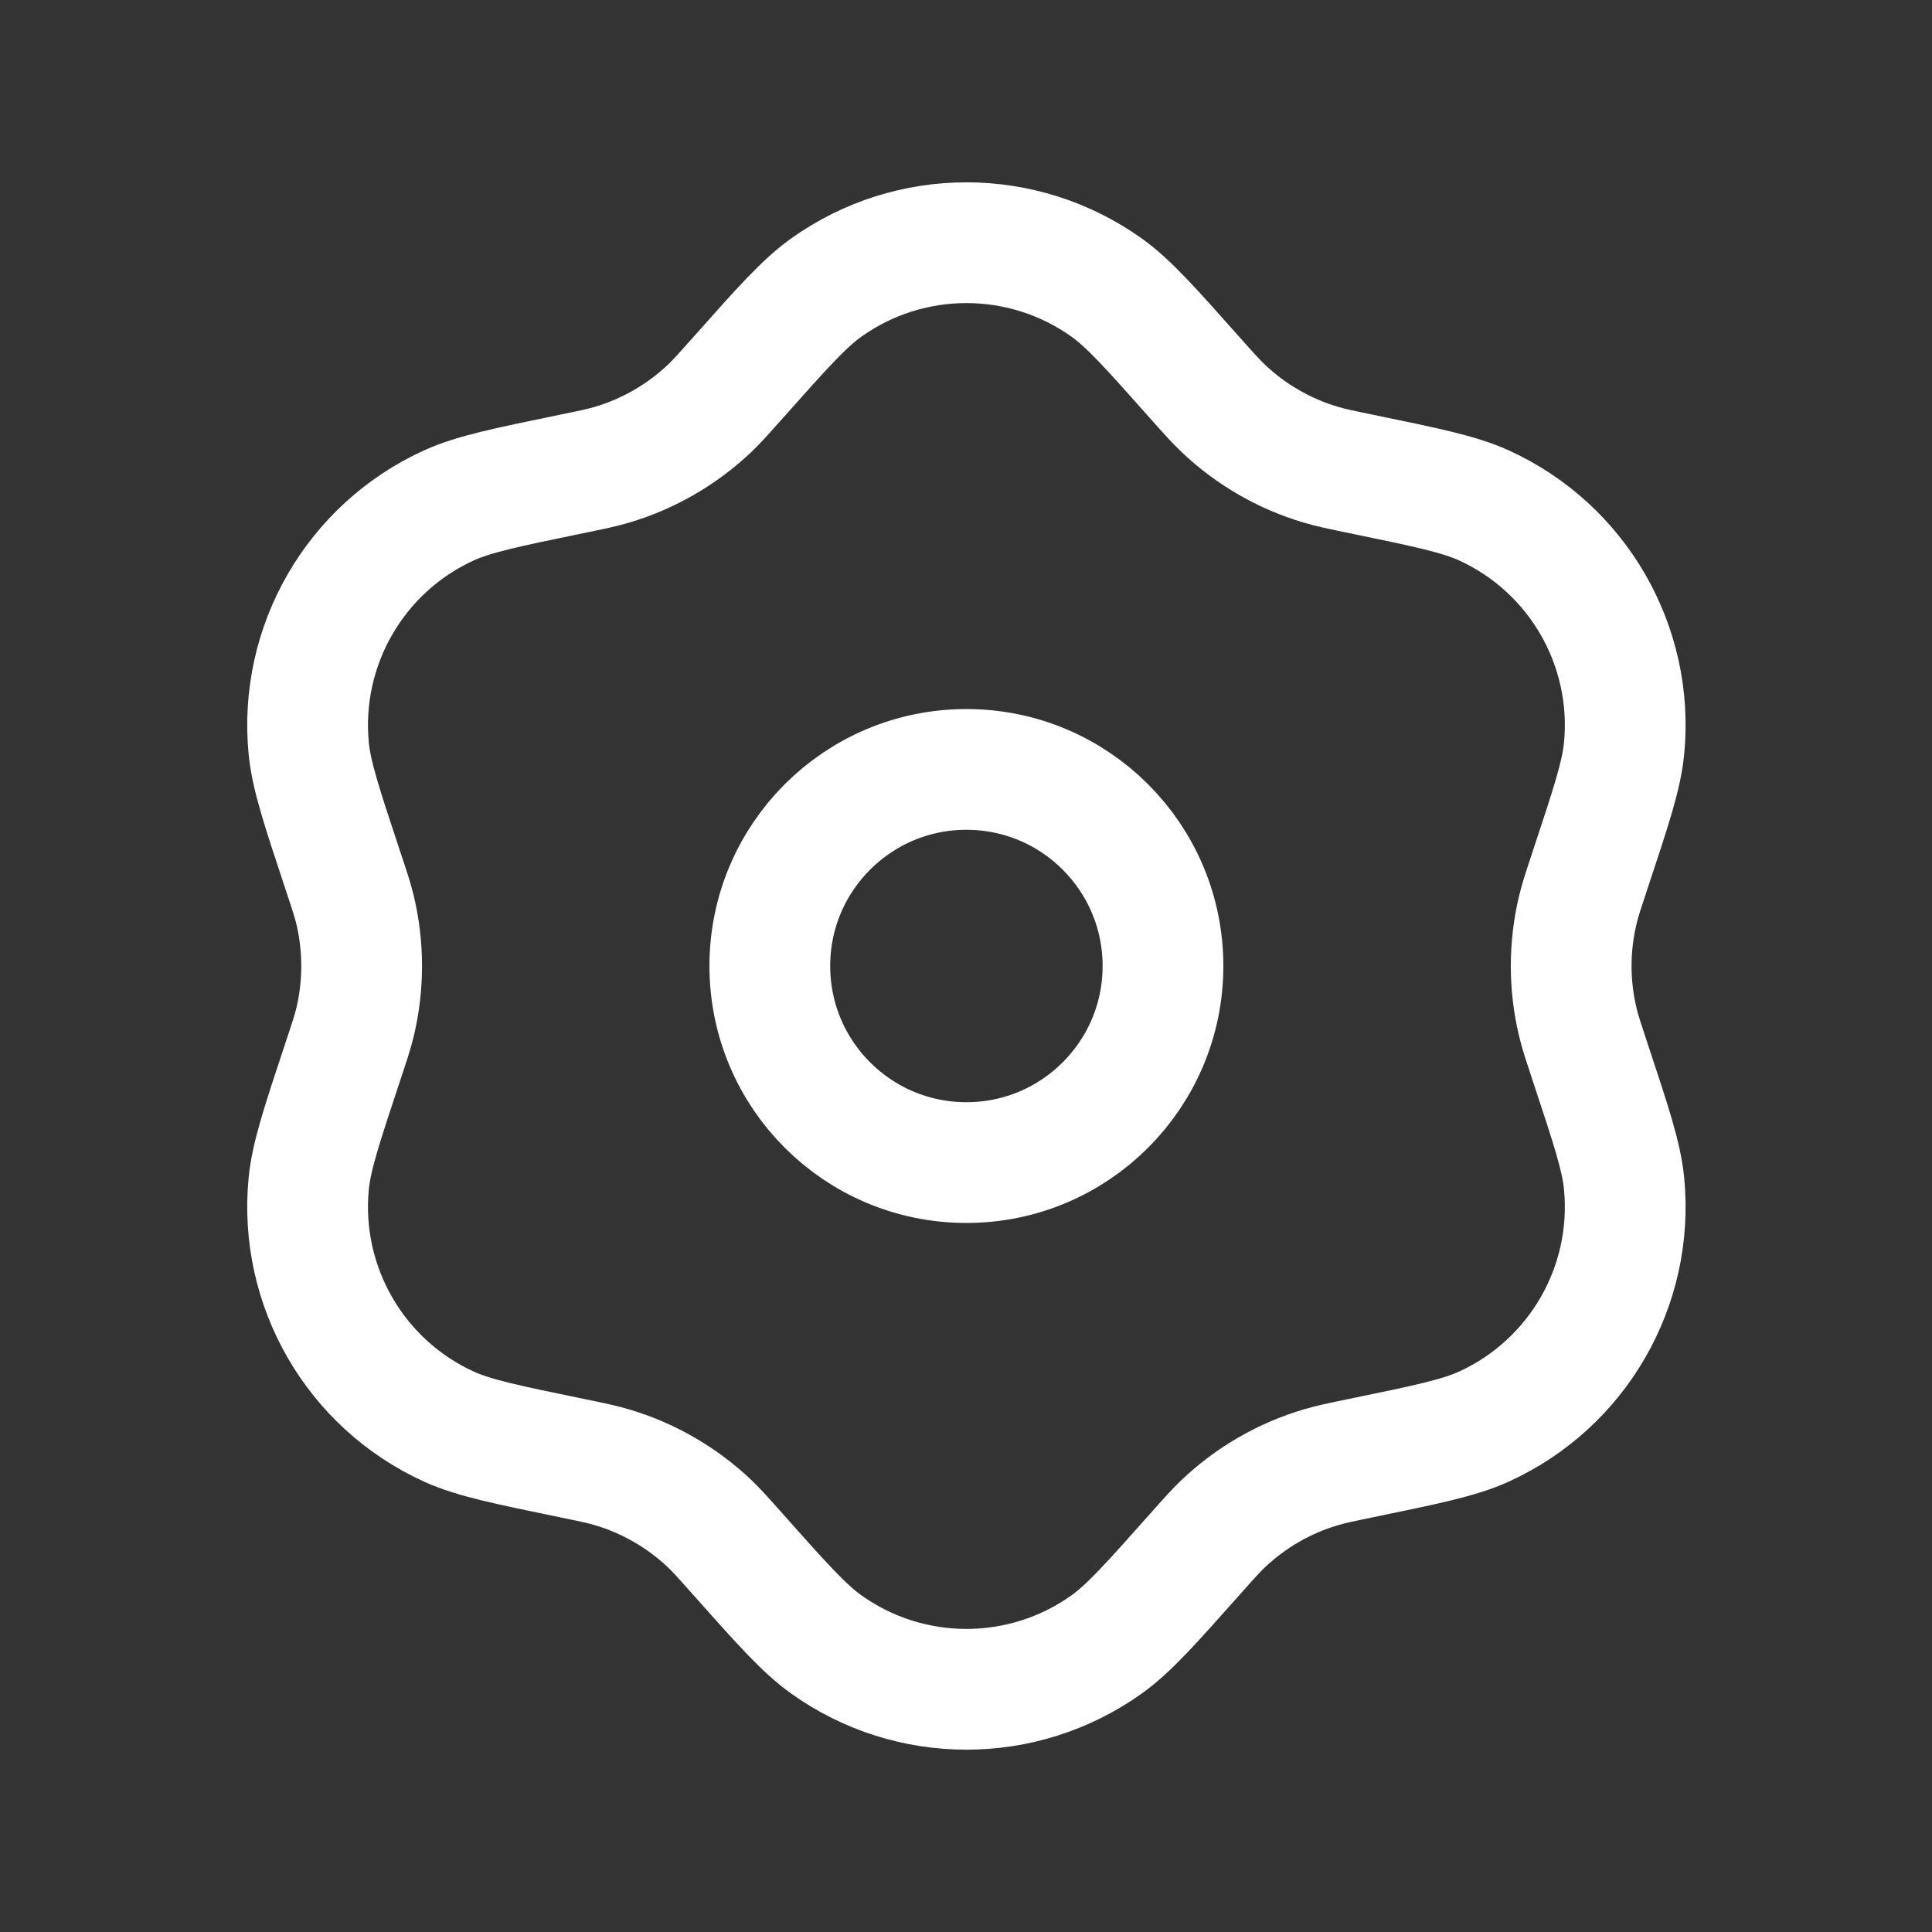 <svg width="24" height="24" viewBox="0 0 24 24" fill="none" xmlns="http://www.w3.org/2000/svg">
<rect x="0" y="0" width="24" height="24" fill="#333333" stroke="none"/>
<path d="M14.447 12C14.447 13.349 13.354 14.442 12.005 14.442C10.656 14.442 9.563 13.349 9.563 12C9.563 10.651 10.656 9.558 12.005 9.558C13.354 9.558 14.447 10.651 14.447 12Z" stroke="white" stroke-width="1.5" stroke-linejoin="round"/>
<path d="M9.167 4.693C9.714 4.077 9.988 3.77 10.263 3.573C11.305 2.829 12.705 2.829 13.748 3.573C14.023 3.77 14.296 4.077 14.843 4.693V4.693C15.017 4.888 15.104 4.986 15.197 5.074C15.54 5.399 15.955 5.639 16.409 5.773C16.531 5.81 16.66 5.836 16.916 5.889V5.889C17.721 6.055 18.124 6.138 18.431 6.277C19.598 6.808 20.299 8.022 20.175 9.297C20.143 9.633 20.013 10.023 19.754 10.804V10.804C19.672 11.052 19.63 11.176 19.601 11.3C19.49 11.76 19.49 12.24 19.601 12.7C19.63 12.824 19.672 12.948 19.754 13.196V13.196C20.013 13.977 20.143 14.367 20.175 14.703C20.299 15.978 19.598 17.192 18.431 17.723C18.124 17.862 17.721 17.945 16.916 18.111V18.111C16.66 18.164 16.531 18.19 16.409 18.227C15.955 18.361 15.54 18.601 15.197 18.926C15.104 19.014 15.017 19.112 14.843 19.308V19.308C14.296 19.923 14.023 20.23 13.748 20.427C12.705 21.171 11.305 21.171 10.263 20.427C9.988 20.23 9.714 19.923 9.167 19.308V19.308C8.993 19.112 8.906 19.014 8.814 18.926C8.47 18.601 8.055 18.361 7.602 18.227C7.479 18.19 7.351 18.164 7.094 18.111V18.111C6.289 17.945 5.886 17.862 5.579 17.723C4.412 17.192 3.712 15.978 3.835 14.703C3.868 14.367 3.997 13.977 4.256 13.196V13.196C4.339 12.948 4.38 12.824 4.41 12.7C4.52 12.24 4.52 11.76 4.41 11.3C4.38 11.176 4.339 11.052 4.256 10.804V10.804C3.997 10.023 3.868 9.633 3.835 9.297C3.712 8.022 4.412 6.808 5.579 6.277C5.886 6.138 6.289 6.055 7.094 5.889V5.889C7.351 5.836 7.479 5.81 7.602 5.773C8.055 5.639 8.47 5.399 8.814 5.074C8.906 4.986 8.993 4.888 9.167 4.693V4.693Z" stroke="white" stroke-width="1.5" stroke-linejoin="round"/>
</svg>
